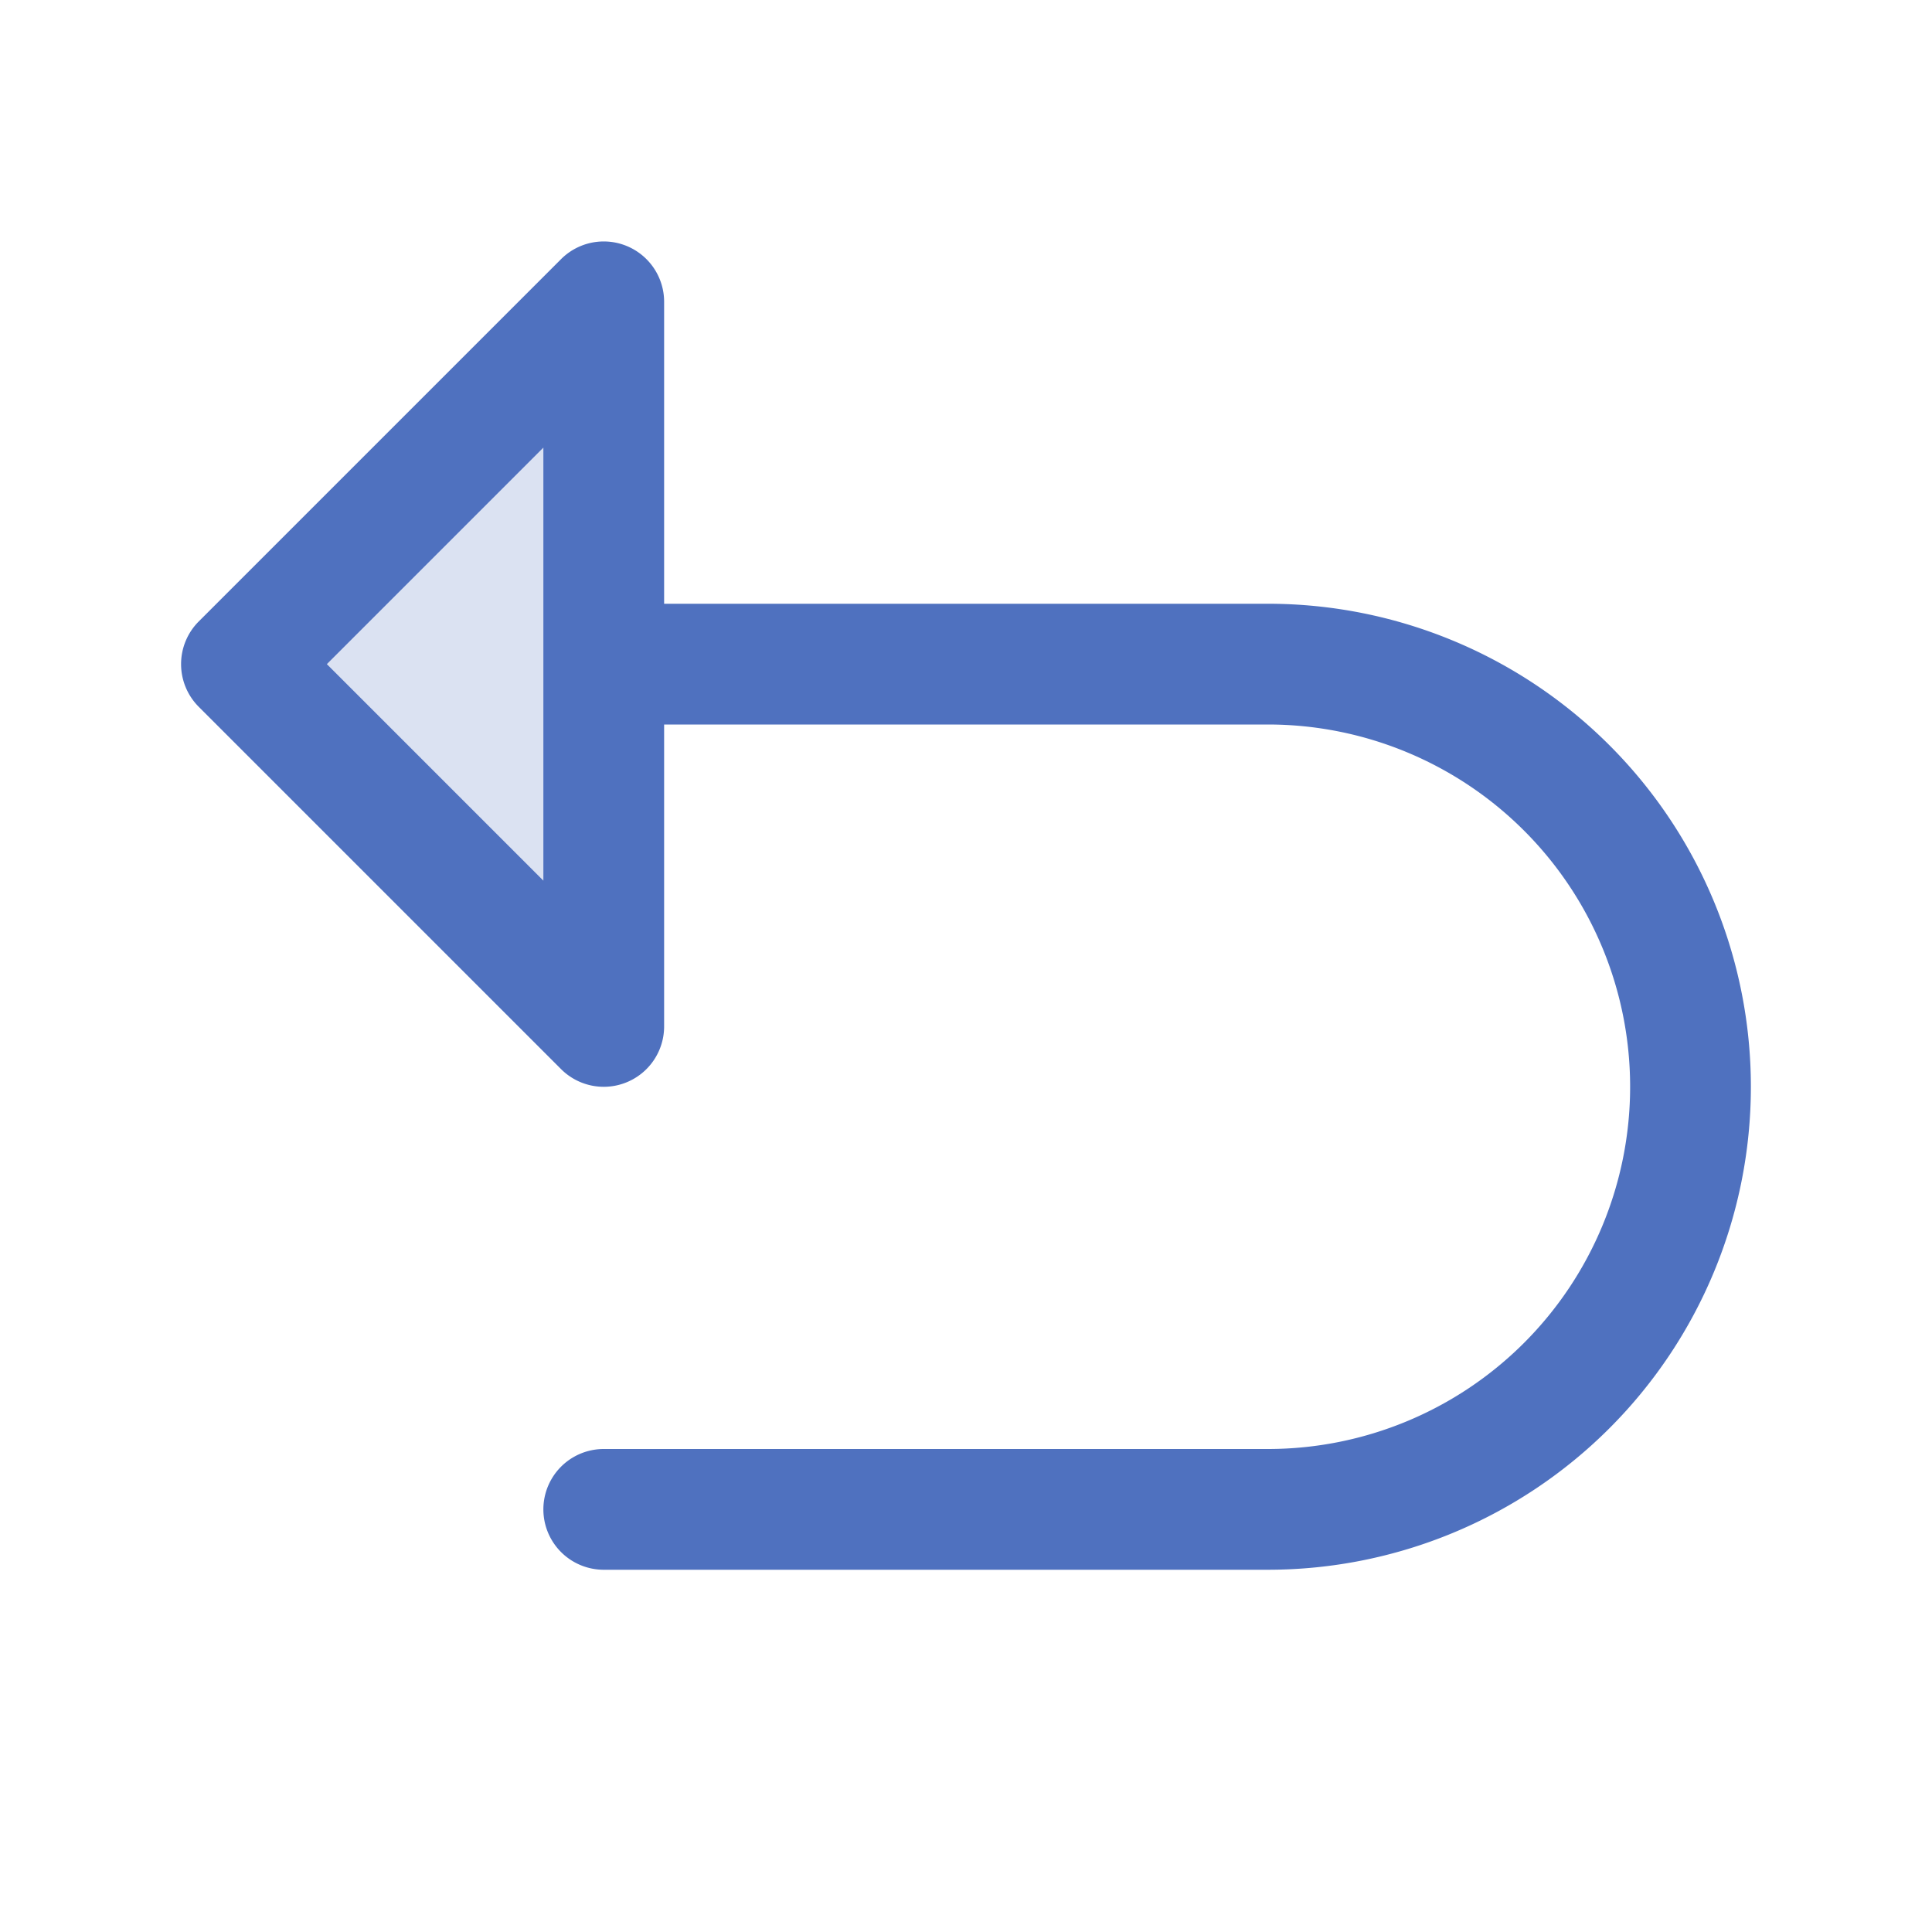 <svg xmlns="http://www.w3.org/2000/svg" viewBox="0 0 256 256" fill="#4F71BF"><path d="M80,40v96L32,88Z" opacity="0.2"/><path d="M168,80H88V40a8,8,0,0,0-13.66-5.66l-48,48a8,8,0,0,0,0,11.32l48,48A8,8,0,0,0,88,136V96h80a48,48,0,0,1,0,96H80a8,8,0,0,0,0,16h88a64,64,0,0,0,0-128ZM72,116.69,43.31,88,72,59.31Z"/></svg>
